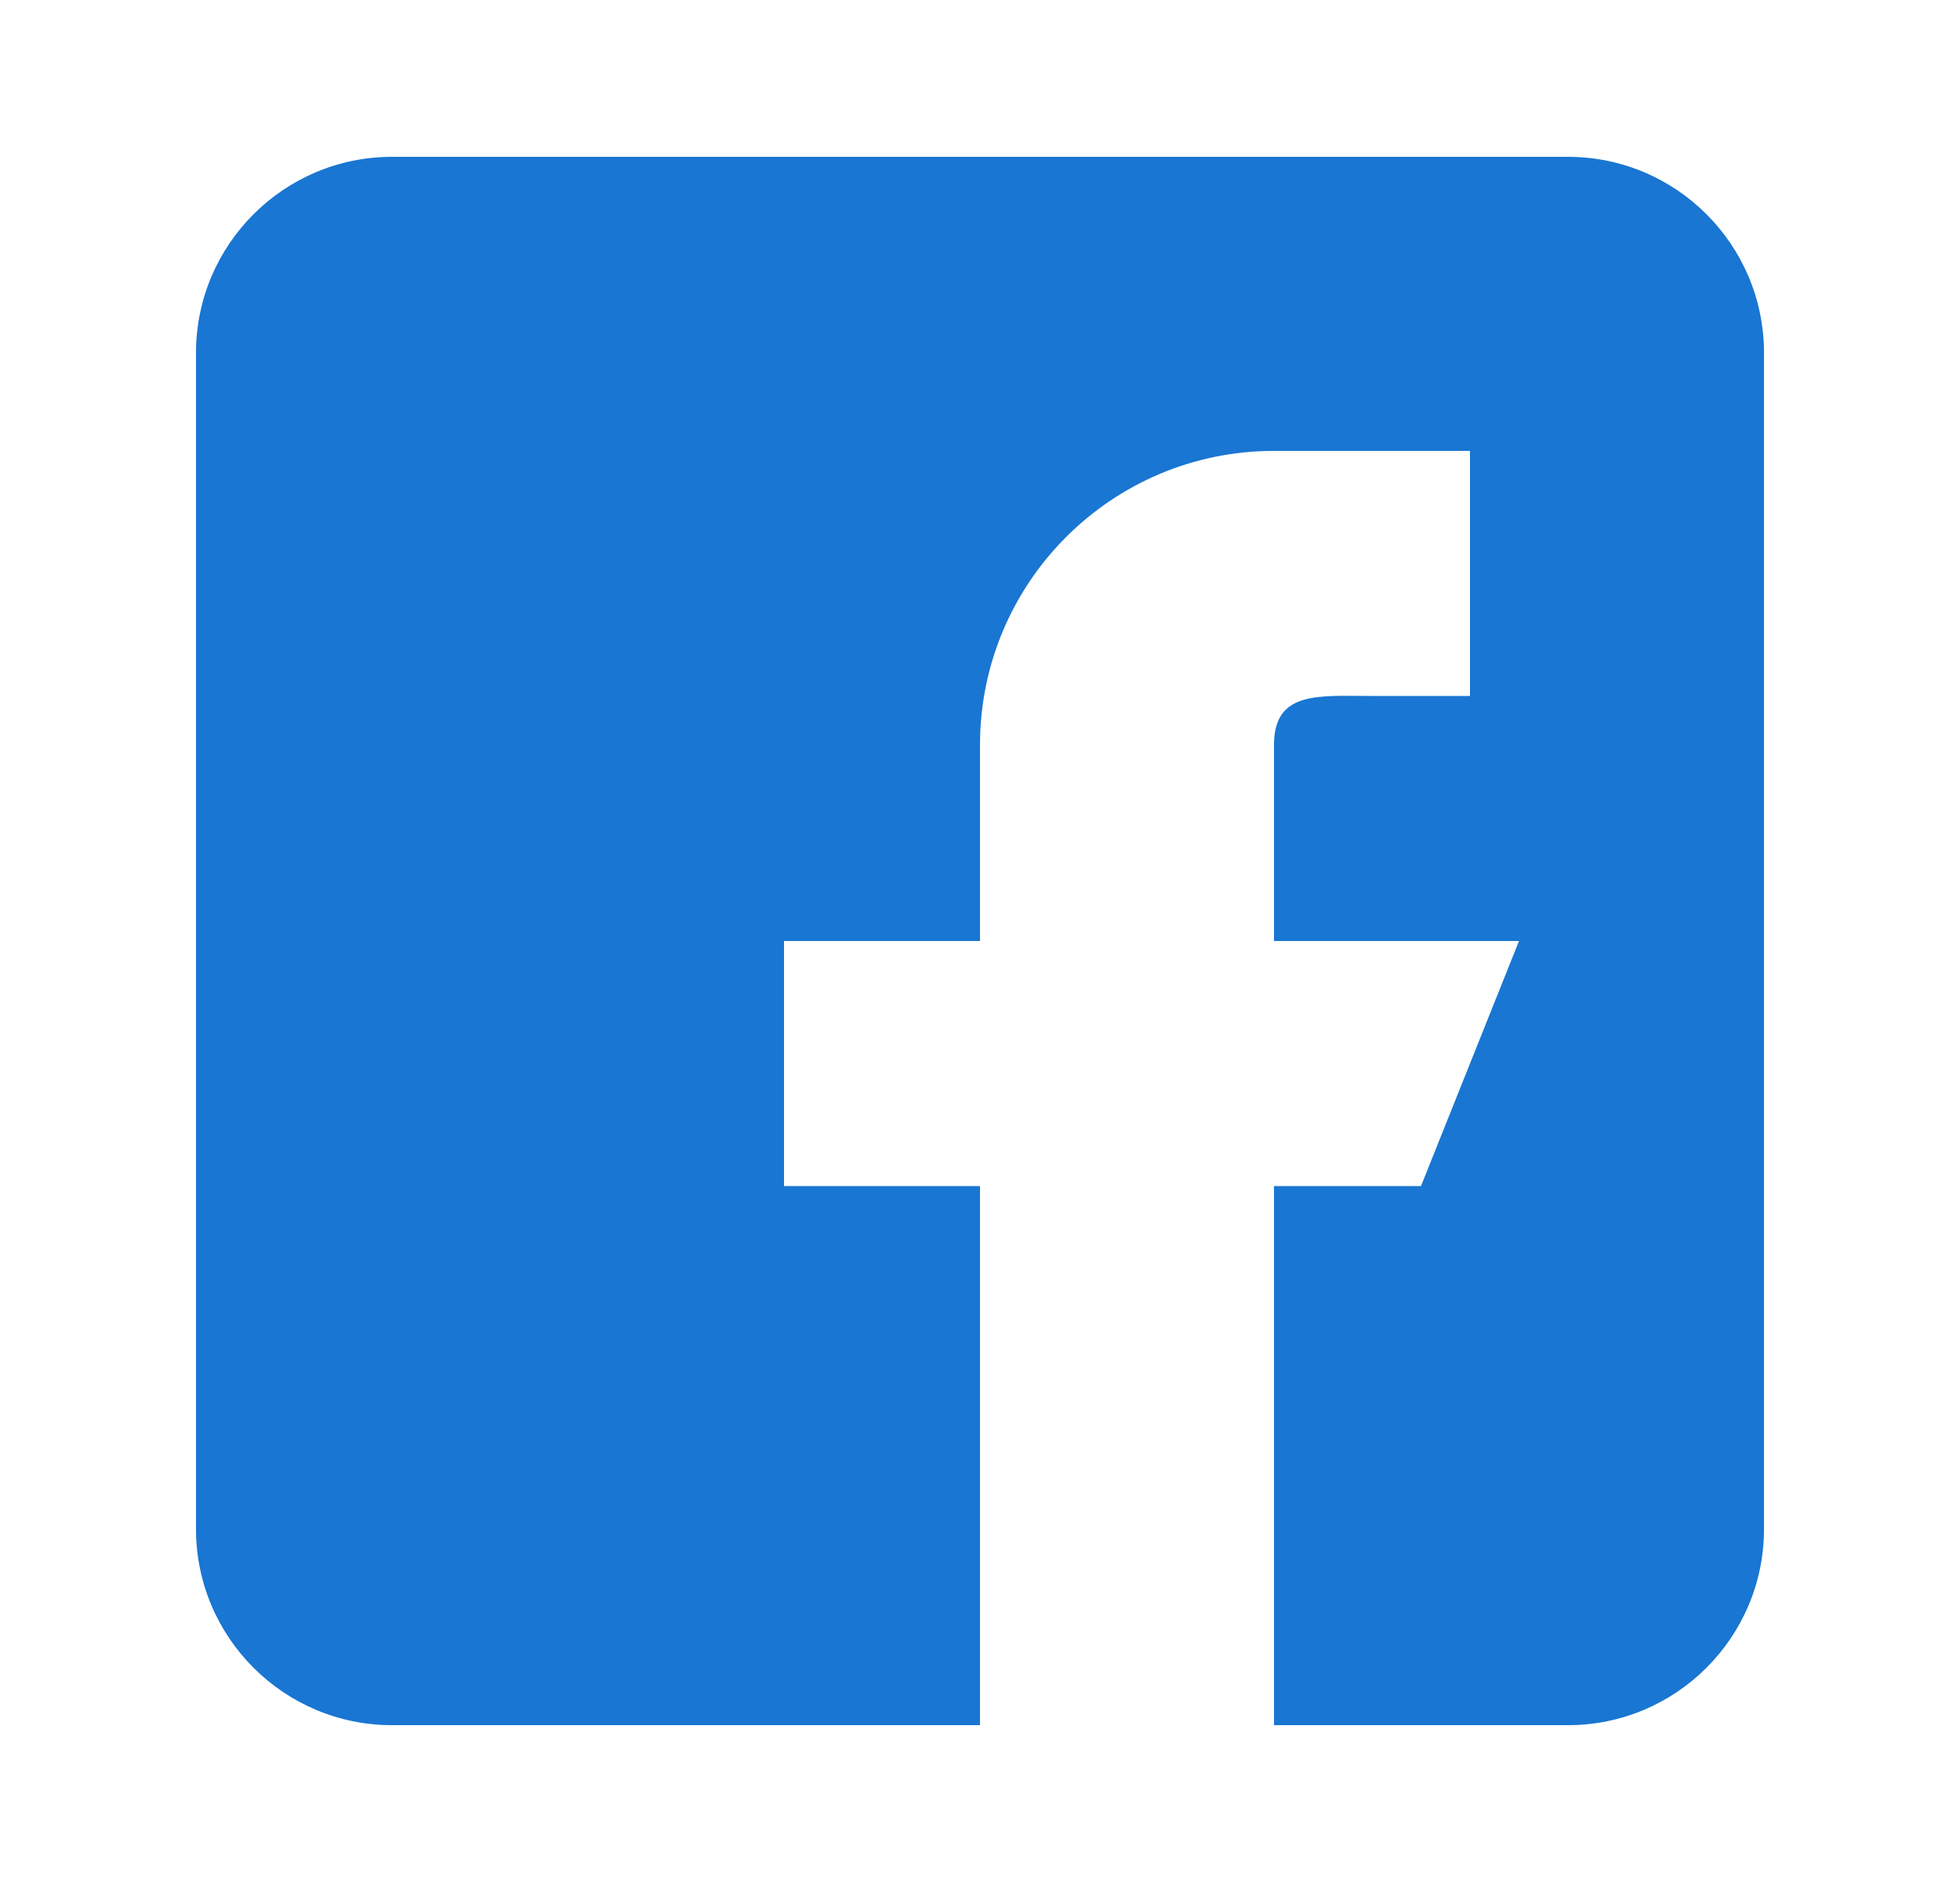 <svg width="25" height="24" viewBox="0 0 25 24" fill="none" xmlns="http://www.w3.org/2000/svg">
<g id="social / facebook">
<g id="Group 465">
<path id="Subtract" fillRule="evenodd" clipRule="evenodd" d="M5 2H20C21.379 2 22.5 3.121 22.5 4.5V19.5C22.5 20.879 21.379 22 20 22H16.25V15.125H18.125L19.375 12H16.25V9.5C16.25 8.866 16.723 8.869 17.335 8.874C17.389 8.875 17.444 8.875 17.5 8.875H18.75V5.75H16.25C14.179 5.75 12.5 7.429 12.5 9.5V12H10V15.125H12.5V22H5C3.621 22 2.5 20.879 2.5 19.5V4.5C2.5 3.121 3.621 2 5 2Z" fill="#1976D2"/>
</g>
</g>
</svg>
